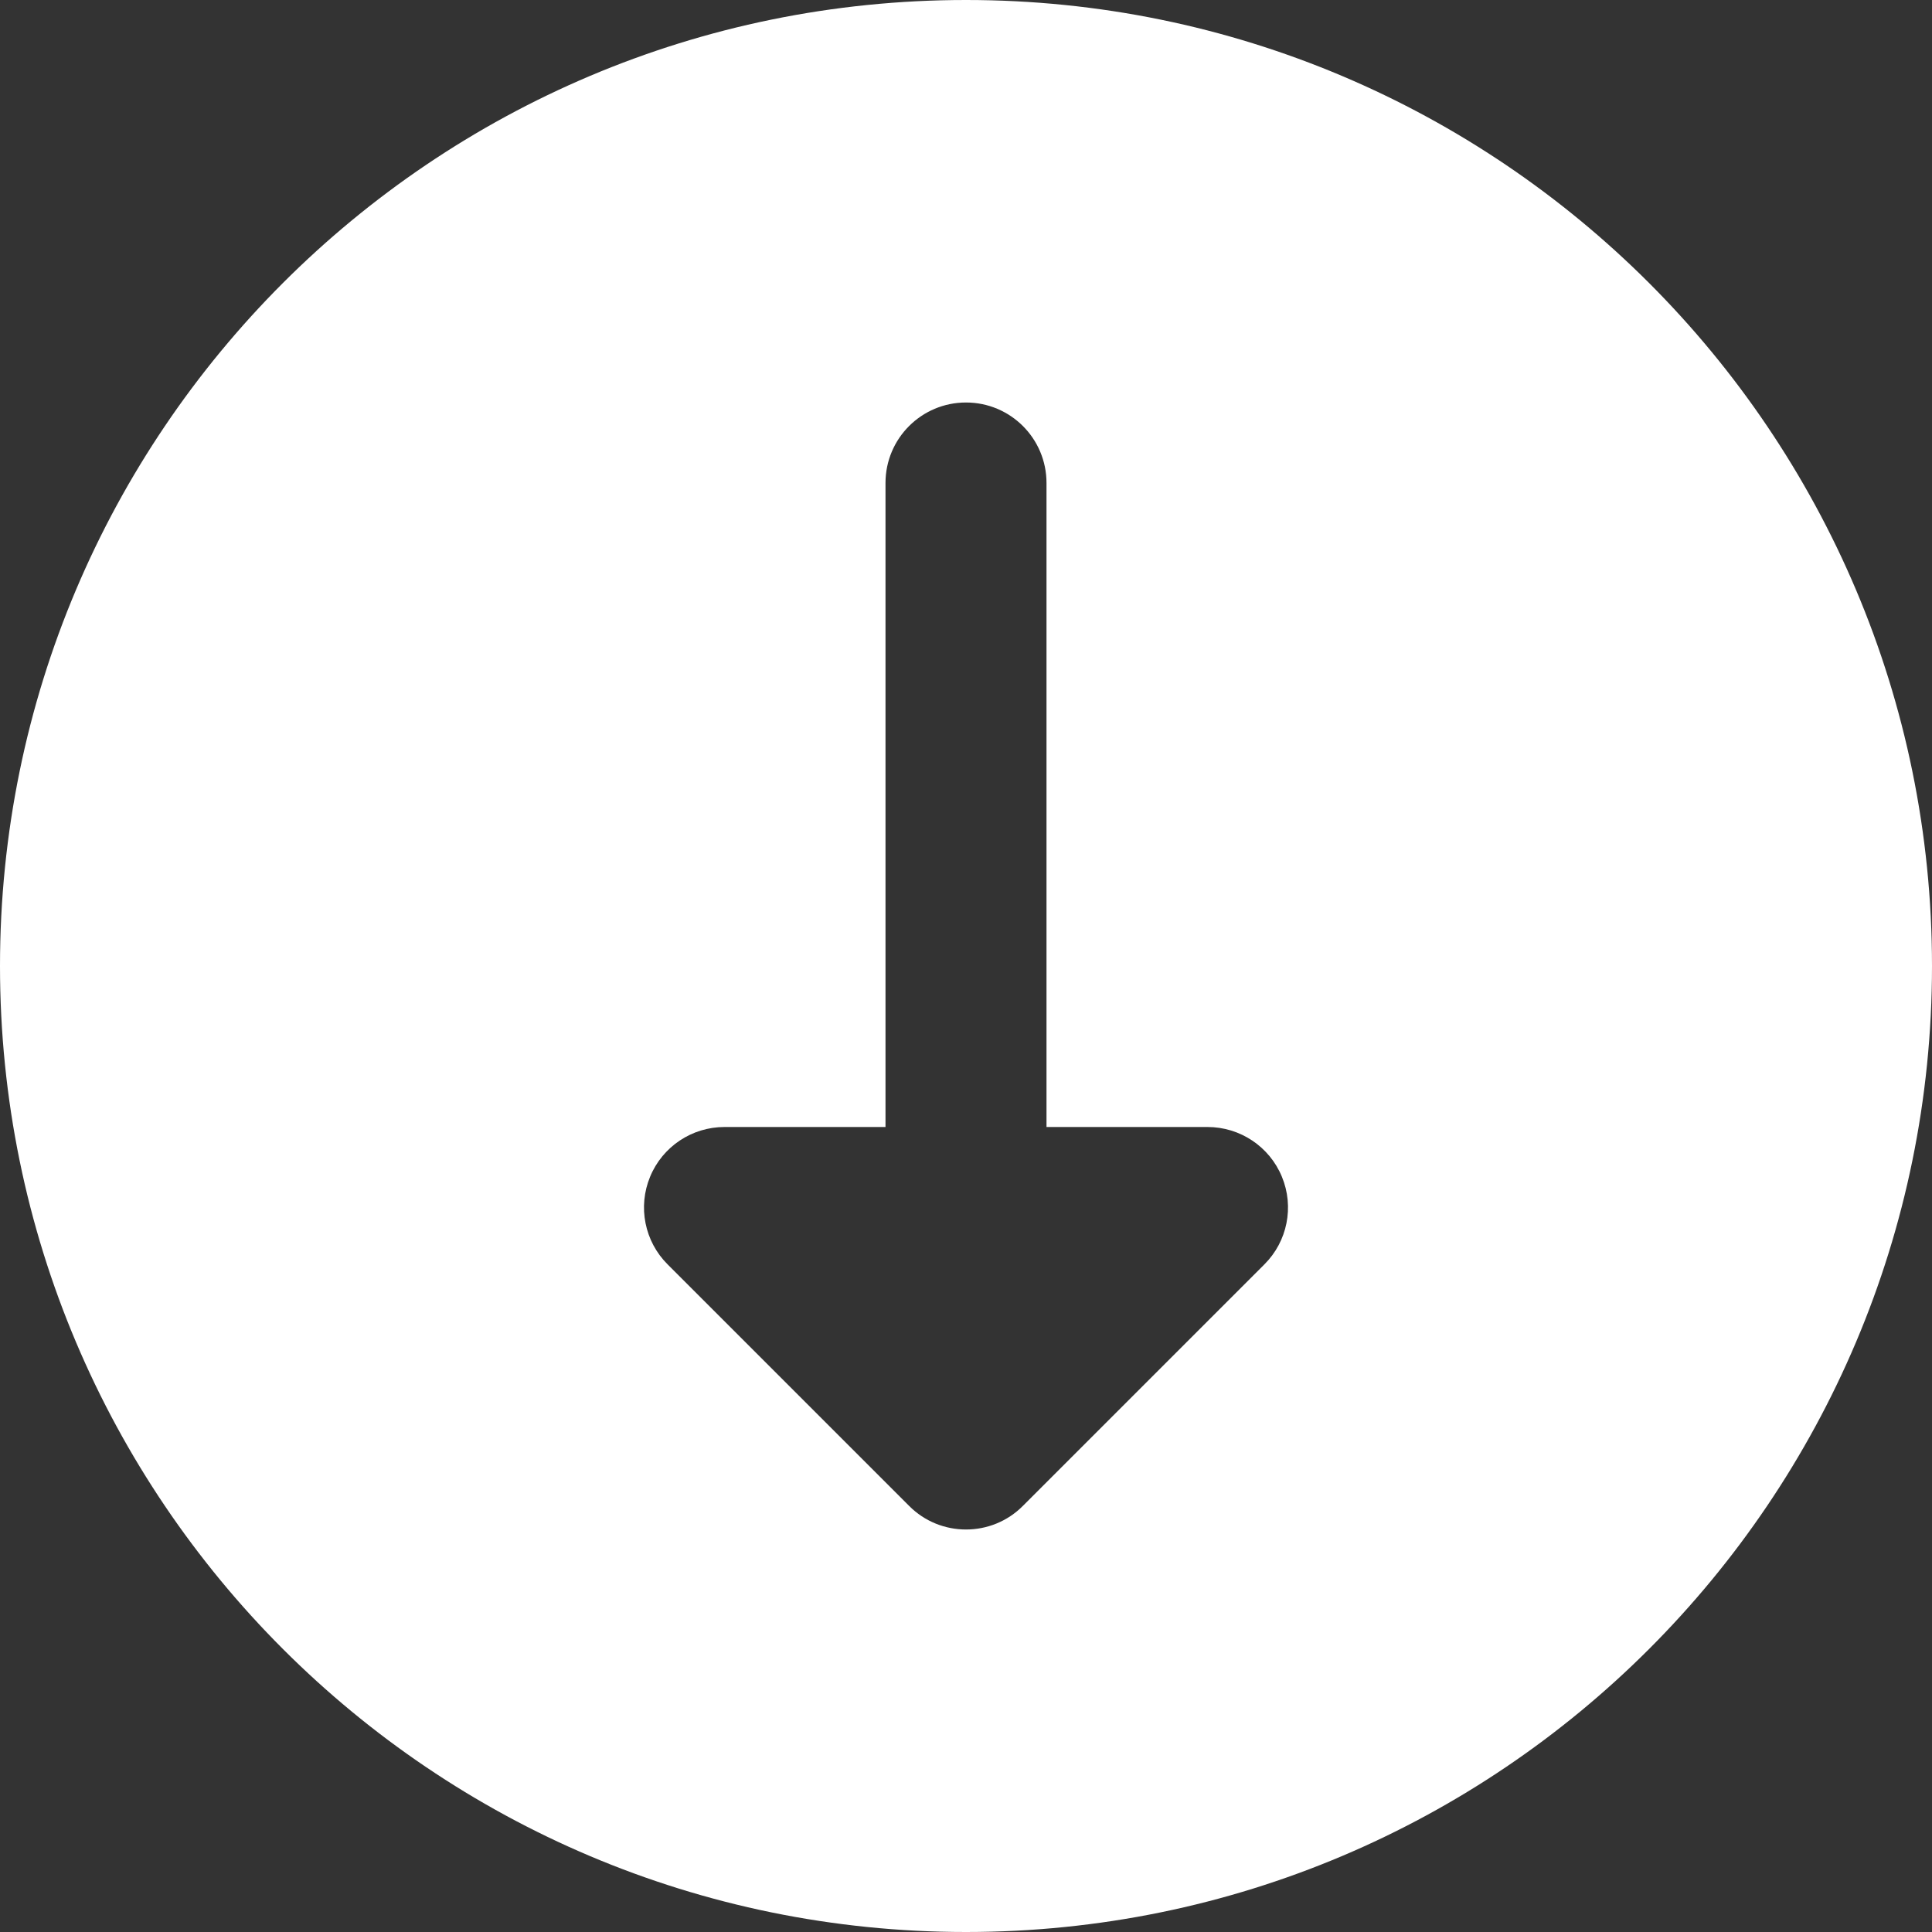 <?xml version="1.0" encoding="UTF-8"?>
<svg width="18px" height="18px" viewBox="0 0 18 18" version="1.1" xmlns="http://www.w3.org/2000/svg">
  <rect x="0" y="0" width="18" height="18" fill="#333333" stroke="none"/>
  <title>Download button</title>
  <g id="Web---Future" stroke="none" stroke-width="1" fill="none" fill-rule="evenodd">
    <g id="Contact" transform="translate(-1167, -65)" fill="#FFFFFF" fill-rule="nonzero">
      <g id="Group-4" transform="translate(1155, 54)">
        <g id="icons8-below" transform="translate(12, 11)">
          <path d="M9,0 C4.03,0 0,4.03 0,9 C0,13.97 4.03,18 9,18 C13.97,18 18,13.97 18,9 C18,4.03 13.97,0 9,0 Z M11.78,11.78 L9.53,14.03 C9.384,14.177 9.192,14.25 9,14.25 C8.808,14.25 8.616,14.177 8.47,14.03 L6.22,11.78 C6.005,11.566 5.941,11.243 6.057,10.963 C6.173,10.682 6.447,10.5 6.75,10.5 L8.25,10.5 L8.25,4.5 C8.25,4.085 8.586,3.75 9,3.75 C9.414,3.75 9.75,4.085 9.75,4.5 L9.75,10.5 L11.25,10.5 C11.553,10.5 11.827,10.682 11.943,10.963 C12.059,11.243 11.995,11.566 11.78,11.78 Z" id="Download-button"></path>
        </g>
      </g>
    </g>
  </g>
</svg>
